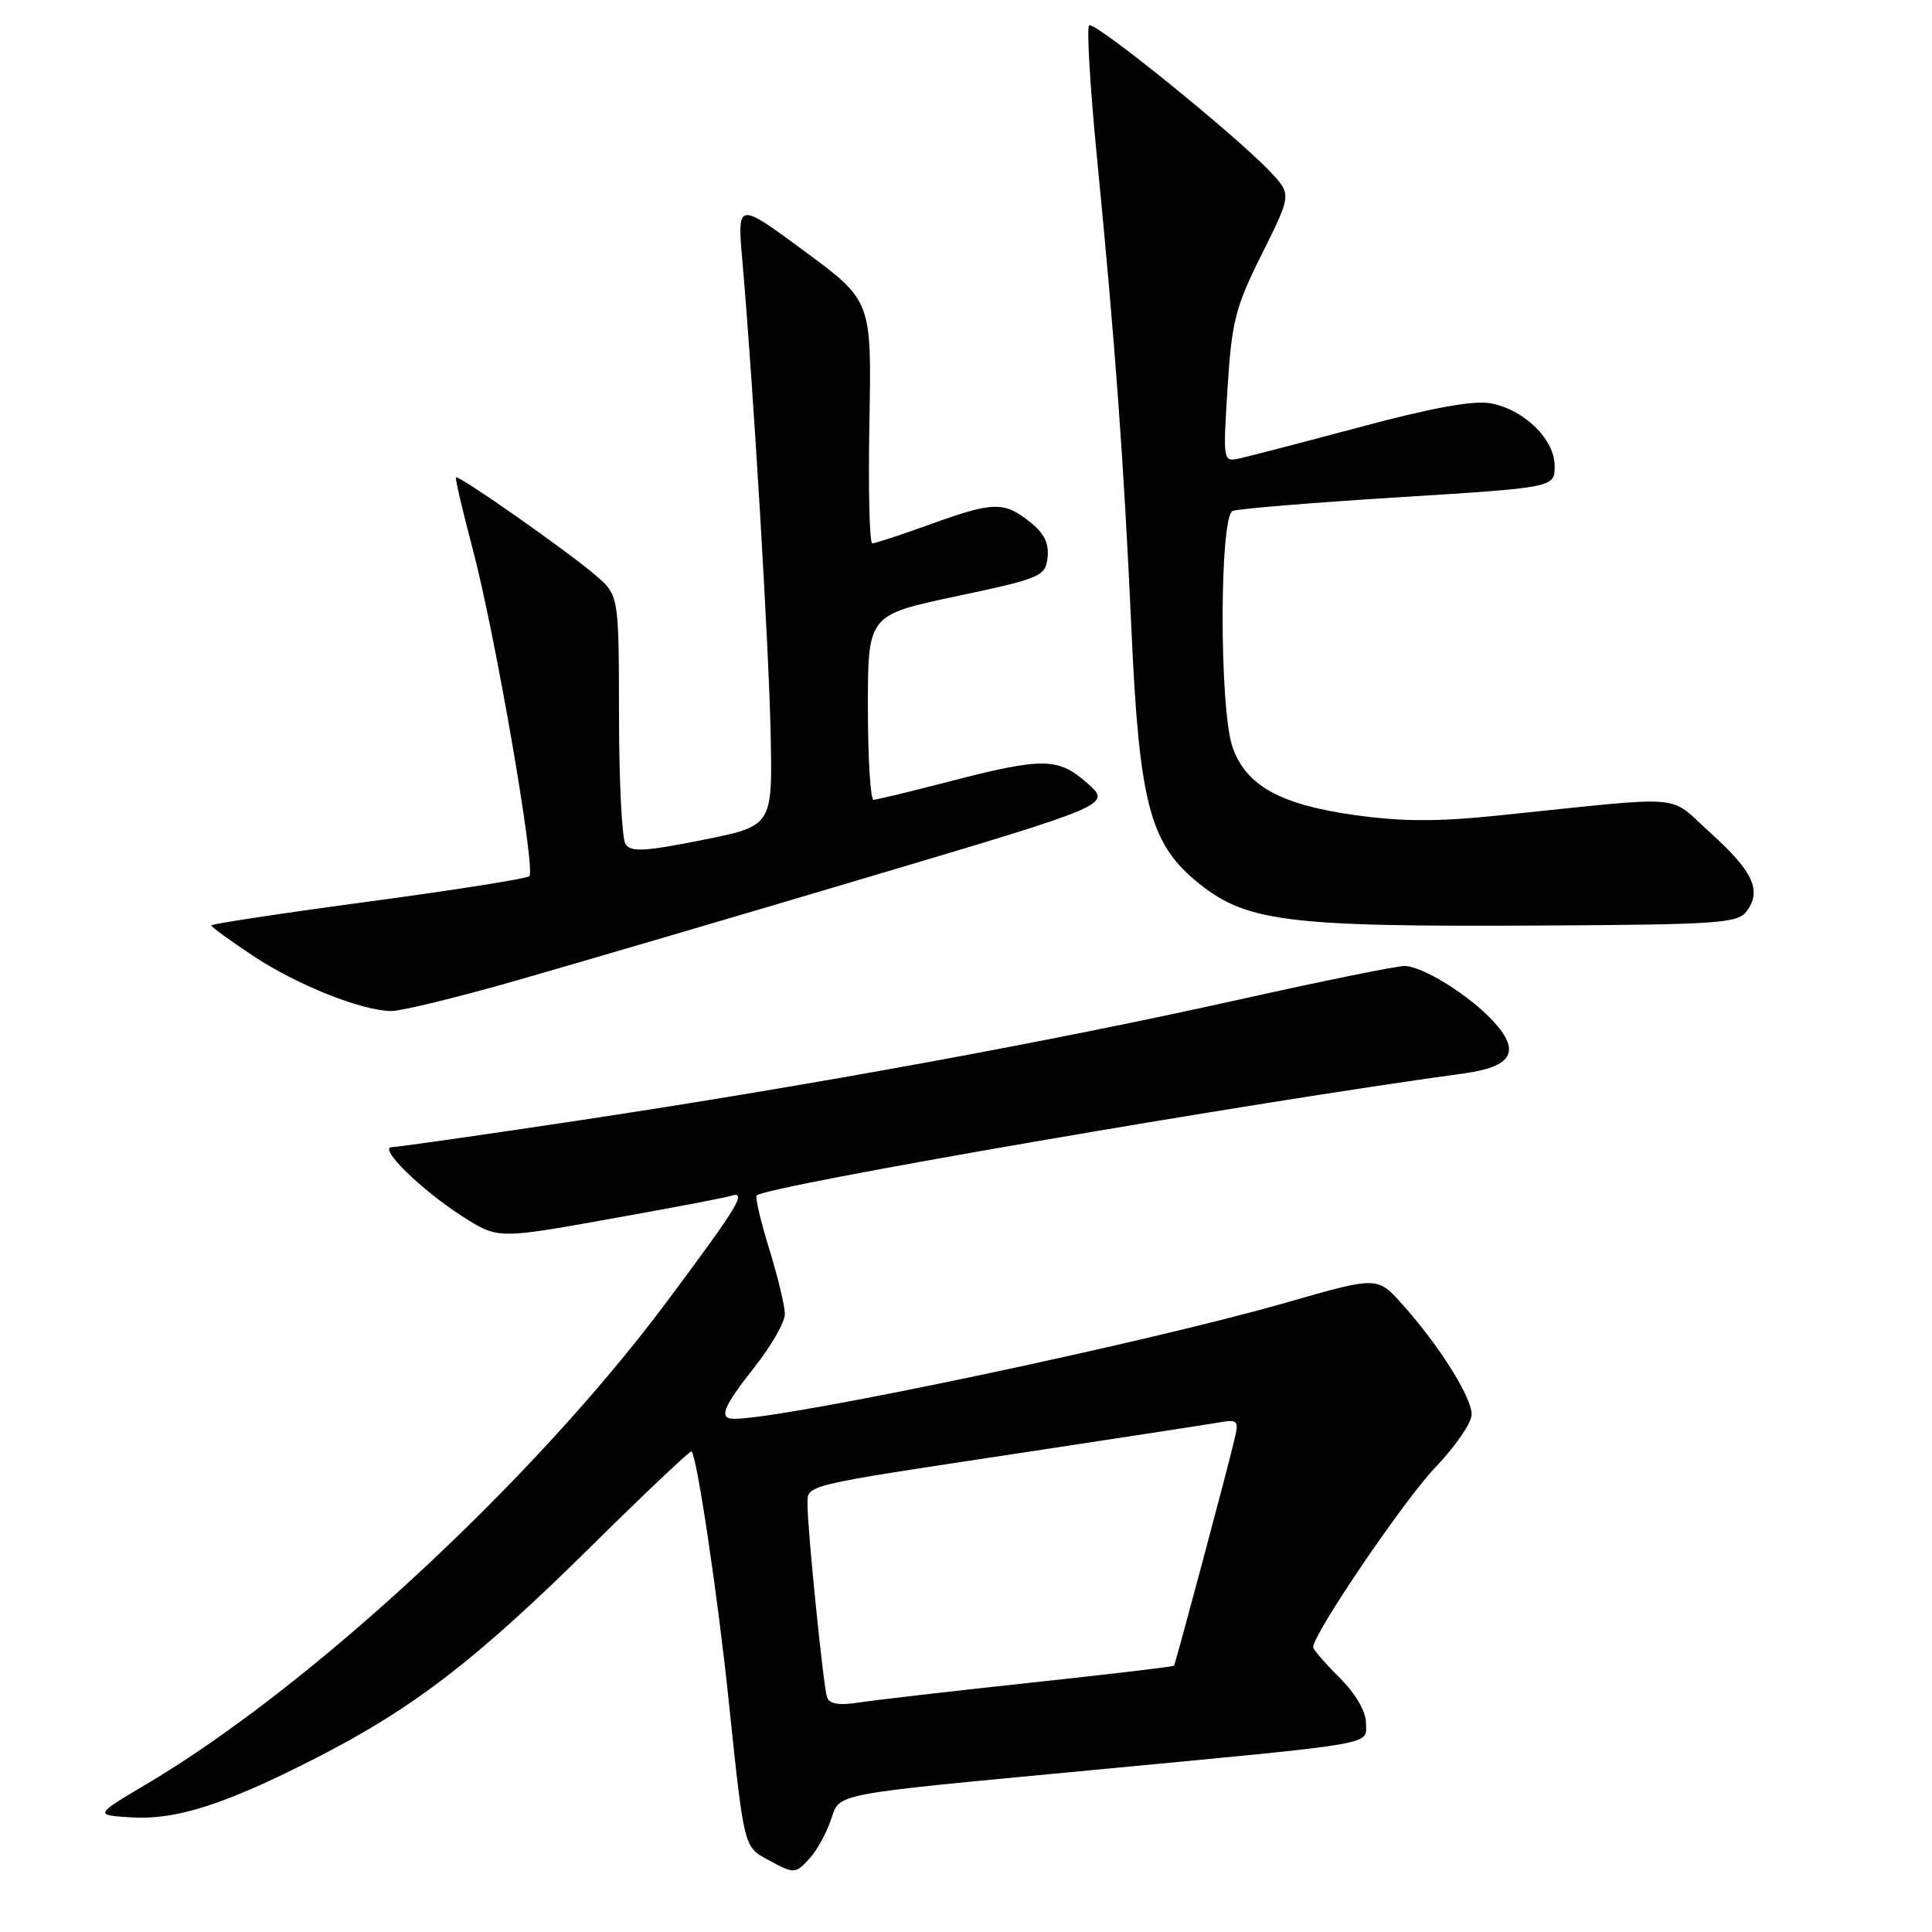 <?xml version="1.0" encoding="UTF-8" standalone="no"?>
<!DOCTYPE svg PUBLIC "-//W3C//DTD SVG 1.1//EN" "http://www.w3.org/Graphics/SVG/1.1/DTD/svg11.dtd" >
<svg xmlns="http://www.w3.org/2000/svg" xmlns:xlink="http://www.w3.org/1999/xlink" version="1.1" viewBox="0 0 256 256">
 <g >
 <path fill="currentColor"
d=" M 107.33 246.19 C 108.24 245.19 109.46 242.97 110.06 241.26 C 111.36 237.52 109.43 237.89 145.00 234.52 C 183.29 230.88 181.00 231.28 181.00 228.31 C 181.00 226.78 179.64 224.44 177.50 222.30 C 175.57 220.38 174.00 218.56 174.00 218.26 C 174.00 216.50 186.10 198.69 190.16 194.47 C 192.82 191.70 195.00 188.53 195.00 187.41 C 195.00 185.11 190.68 178.26 185.80 172.81 C 182.50 169.13 182.50 169.13 170.50 172.58 C 151.89 177.93 104.08 188.00 97.28 188.00 C 95.17 188.00 95.79 186.44 100.00 181.12 C 102.20 178.34 104.00 175.19 104.00 174.13 C 104.00 173.08 103.07 169.19 101.93 165.51 C 100.79 161.82 100.04 158.62 100.27 158.40 C 101.50 157.16 165.63 146.10 193.99 142.23 C 200.42 141.35 201.55 139.30 197.84 135.29 C 194.65 131.84 188.46 128.00 186.10 128.00 C 185.03 128.00 175.23 129.99 164.33 132.42 C 139.51 137.96 107.50 143.82 76.86 148.44 C 63.86 150.40 52.64 152.00 51.93 152.00 C 50.02 152.00 55.72 157.61 61.20 161.13 C 65.95 164.18 65.95 164.18 80.72 161.53 C 88.85 160.08 96.06 158.71 96.75 158.48 C 99.12 157.69 97.97 159.60 88.32 172.53 C 70.75 196.09 41.24 223.45 19.50 236.35 C 12.51 240.50 12.51 240.50 17.32 240.81 C 23.35 241.19 29.85 239.10 42.00 232.88 C 54.85 226.30 63.12 219.93 78.43 204.80 C 85.54 197.78 91.49 192.15 91.64 192.31 C 92.36 193.03 95.13 211.64 96.55 225.30 C 98.60 244.89 98.55 244.69 101.76 246.43 C 105.28 248.34 105.38 248.34 107.33 246.19 Z  M 68.33 129.95 C 76.12 127.72 97.08 121.57 114.89 116.27 C 147.28 106.64 147.28 106.64 144.12 103.82 C 140.26 100.37 138.24 100.33 126.00 103.50 C 120.78 104.85 116.16 105.97 115.75 105.98 C 115.34 105.99 115.00 100.49 115.00 93.75 C 115.00 81.49 115.00 81.49 126.75 79.00 C 137.96 76.62 138.51 76.38 138.81 73.87 C 139.02 71.97 138.35 70.64 136.42 69.12 C 132.99 66.42 131.62 66.46 123.19 69.50 C 119.38 70.88 115.95 72.00 115.58 72.00 C 115.21 72.00 115.04 64.77 115.20 55.93 C 115.50 39.85 115.50 39.85 106.59 33.28 C 97.68 26.70 97.68 26.70 98.37 34.60 C 99.83 51.32 101.90 86.03 102.12 97.47 C 102.35 109.45 102.35 109.45 93.04 111.31 C 85.36 112.84 83.57 112.93 82.87 111.83 C 82.41 111.10 82.02 103.38 82.02 94.69 C 82.00 78.87 82.00 78.87 78.87 76.19 C 75.16 73.00 60.76 62.91 60.42 63.26 C 60.29 63.39 61.28 67.63 62.62 72.69 C 65.58 83.80 71.02 115.26 70.14 116.10 C 69.79 116.43 60.16 117.95 48.75 119.48 C 37.34 121.01 28.00 122.43 28.00 122.62 C 28.00 122.82 30.49 124.63 33.54 126.66 C 39.33 130.50 47.86 133.91 51.83 133.97 C 53.11 133.99 60.53 132.18 68.33 129.95 Z  M 231.48 120.70 C 233.46 117.98 232.27 115.43 226.64 110.36 C 220.84 105.15 224.14 105.42 198.63 108.05 C 190.41 108.90 185.72 108.88 179.37 107.98 C 169.57 106.59 165.06 104.06 163.31 98.97 C 161.55 93.88 161.58 68.37 163.34 67.70 C 164.08 67.41 173.98 66.60 185.34 65.89 C 206.00 64.60 206.00 64.60 206.00 61.75 C 206.00 58.21 201.98 54.27 197.51 53.44 C 195.31 53.02 189.76 54.03 180.38 56.54 C 172.75 58.58 165.50 60.47 164.27 60.74 C 162.05 61.22 162.04 61.19 162.66 51.36 C 163.22 42.54 163.70 40.67 167.22 33.63 C 171.14 25.76 171.14 25.76 168.32 22.77 C 163.68 17.85 144.95 2.71 144.31 3.36 C 143.98 3.69 144.44 11.51 145.34 20.73 C 147.79 45.77 148.92 61.30 149.93 83.62 C 150.94 106.03 152.35 111.59 158.33 116.62 C 164.89 122.14 170.02 122.82 203.83 122.64 C 227.92 122.51 230.28 122.35 231.48 120.70 Z  M 109.57 224.84 C 109.09 223.32 106.99 202.62 107.00 199.36 C 107.00 196.71 106.03 196.94 135.00 192.56 C 147.93 190.60 159.79 188.78 161.36 188.51 C 164.04 188.04 164.18 188.18 163.57 190.75 C 162.62 194.80 155.76 220.46 155.56 220.72 C 155.47 220.84 146.87 221.86 136.45 222.98 C 126.03 224.10 115.81 225.28 113.75 225.60 C 111.10 226.01 109.88 225.78 109.57 224.84 Z "/>
</g>
</svg>